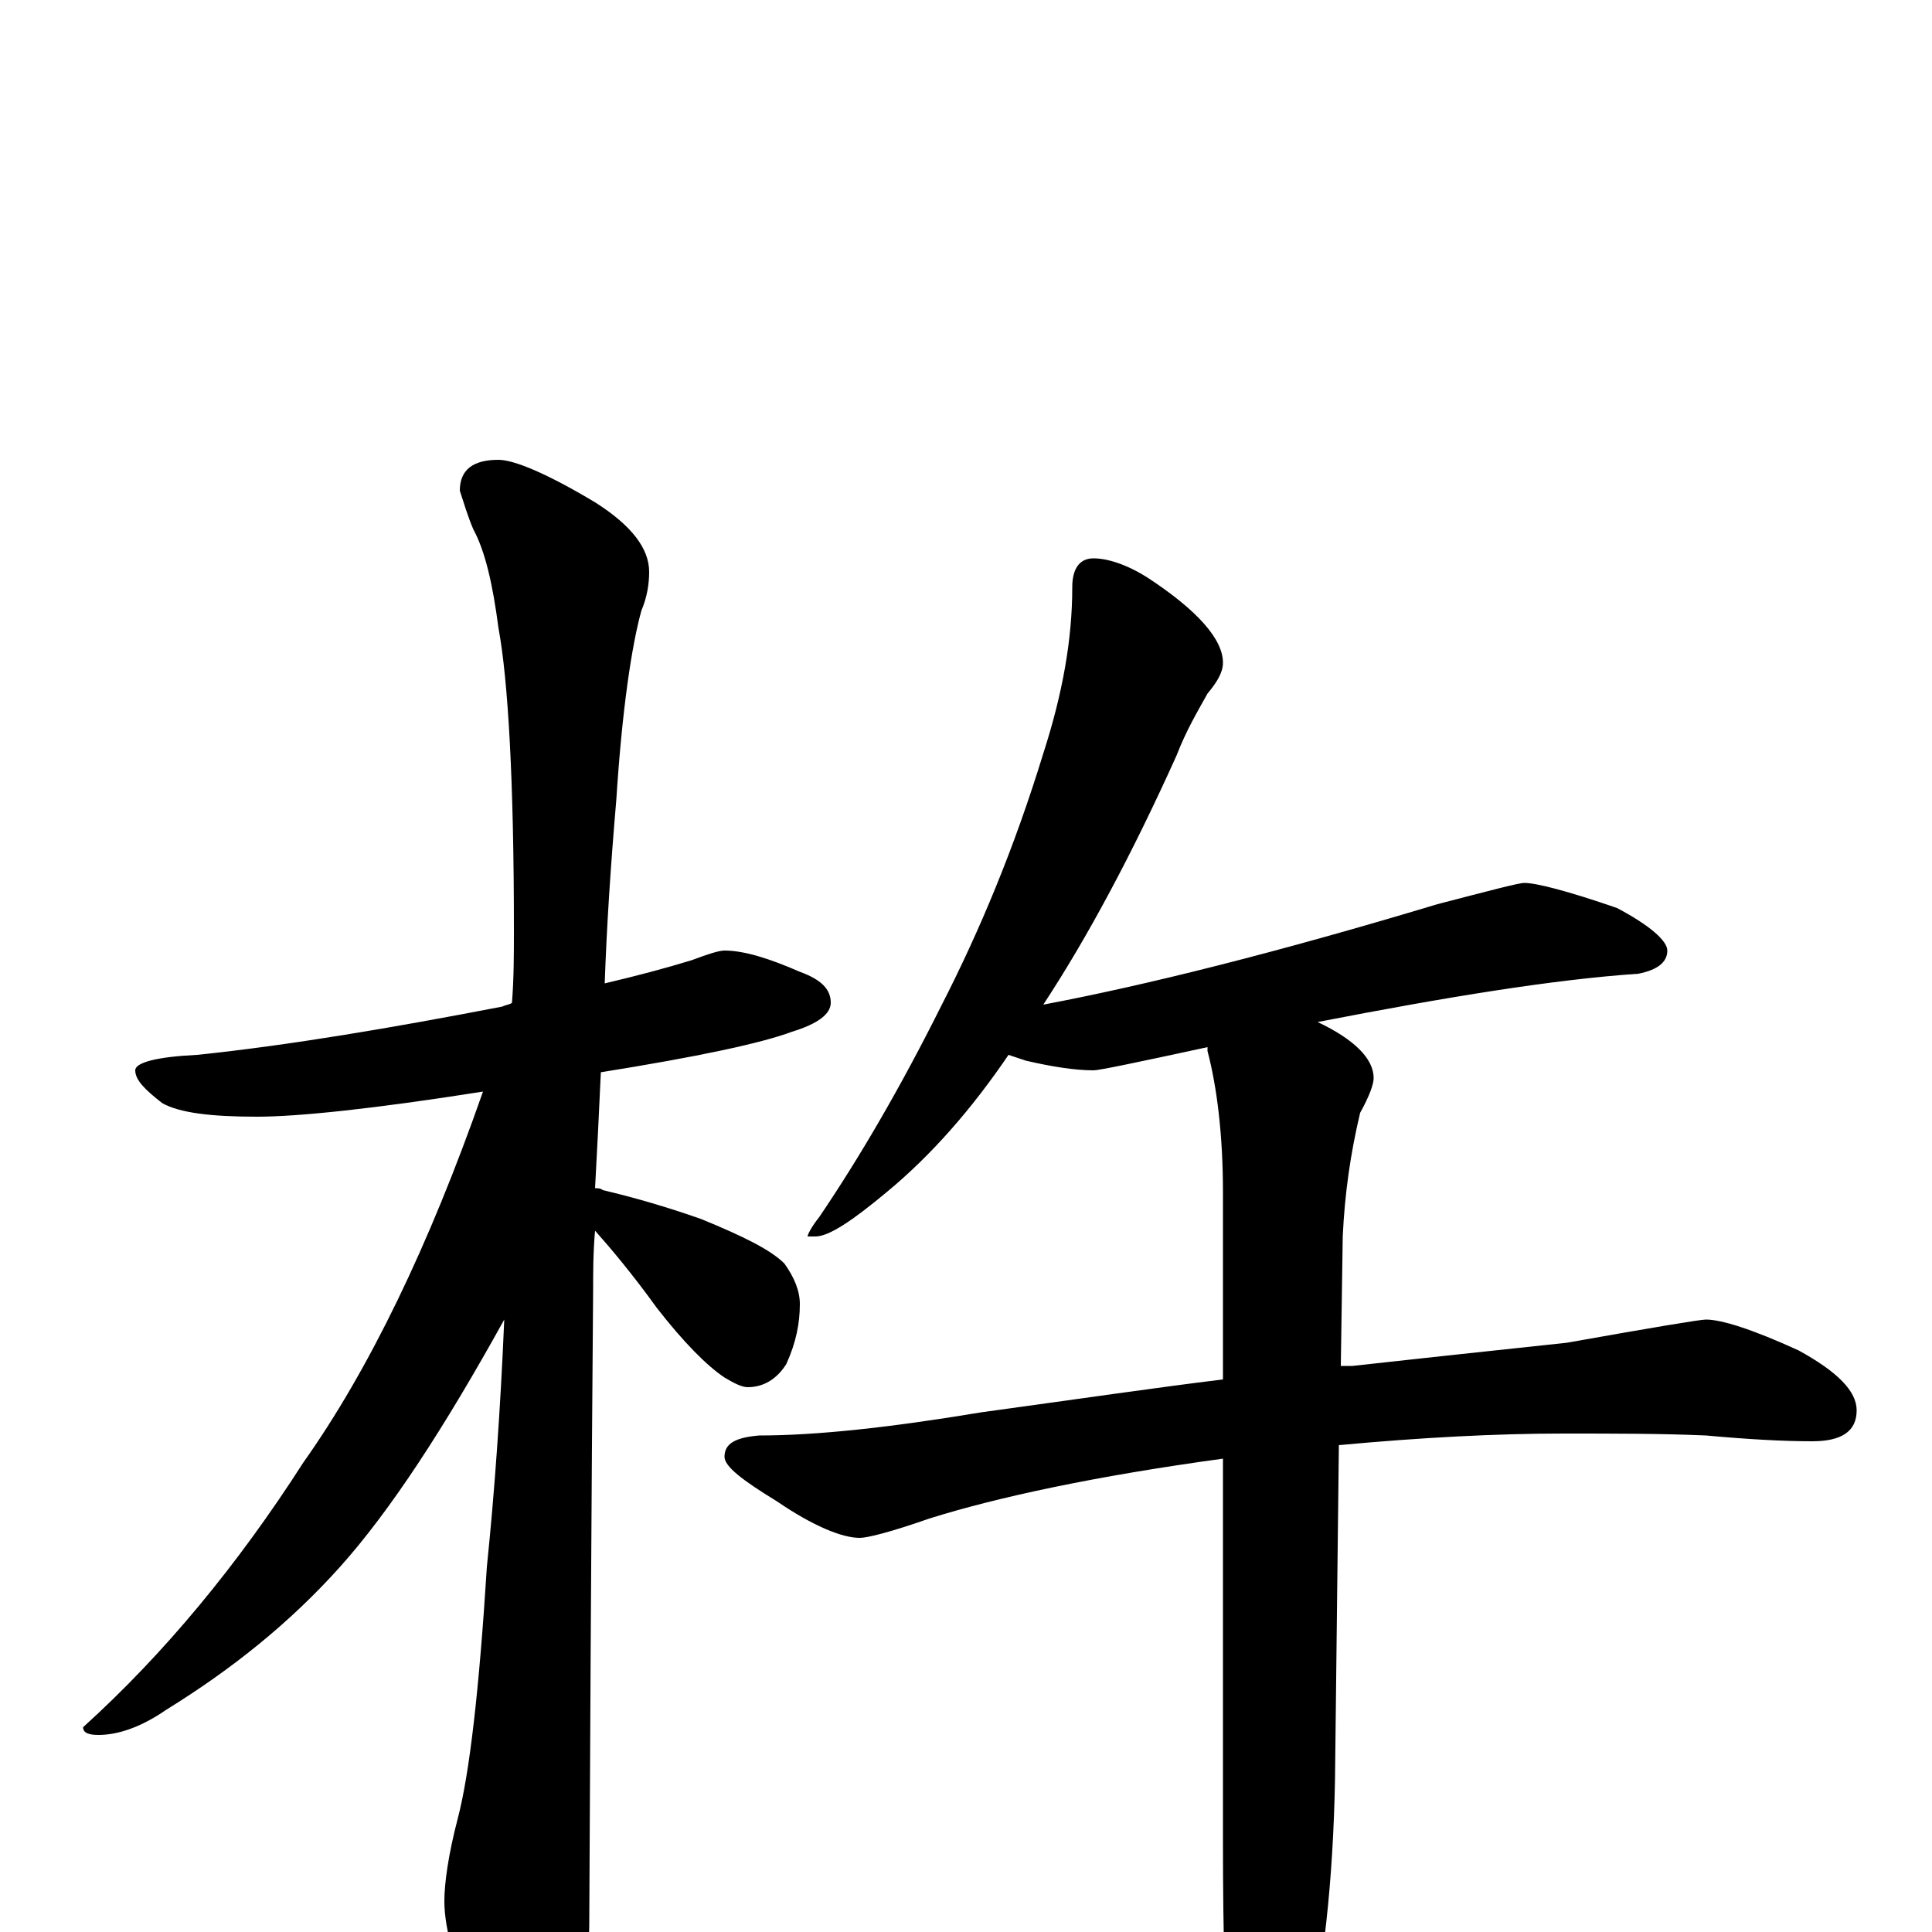 <?xml version="1.0" encoding="utf-8" ?>
<!DOCTYPE svg PUBLIC "-//W3C//DTD SVG 1.1//EN" "http://www.w3.org/Graphics/SVG/1.1/DTD/svg11.dtd">
<svg version="1.1" id="Layer_1" xmlns="http://www.w3.org/2000/svg" xmlns:xlink="http://www.w3.org/1999/xlink" x="0px" y="145px" width="1000px" height="1000px" viewBox="0 0 1000 1000" enable-background="new 0 0 1000 1000" xml:space="preserve">
<g id="Layer_1">
<path id="glyph" transform="matrix(1 0 0 -1 0 1000)" d="M375,508C385,508 398,504 414,497C425,493 430,488 430,481C430,475 423,470 410,466C394,460 361,453 311,445C310,423 309,403 308,385C309,385 311,385 312,384C329,380 346,375 363,369C385,360 399,353 406,346C411,339 414,332 414,325C414,315 412,305 407,294C402,286 395,282 387,282C384,282 380,284 375,287C366,293 354,305 340,323C327,341 316,354 308,363C307,352 307,341 307,332C307,330 306,221 305,4C305,-13 300,-31 291,-50C284,-66 277,-74 270,-74C265,-74 258,-65 249,-48C236,-20 230,1 230,16C230,25 232,40 237,59C243,82 248,125 252,189C256,228 259,270 261,317C230,261 202,218 176,189C150,160 120,136 86,115C73,106 61,102 51,102C46,102 43,103 43,106C85,144 123,190 157,243C191,291 222,355 250,435C193,426 154,422 133,422C109,422 93,424 84,429C75,436 70,441 70,446C70,450 81,453 102,454C150,459 203,468 260,479C262,480 264,480 265,481C266,494 266,506 266,519C266,596 263,648 258,675C255,698 251,715 245,726C242,733 240,740 238,746C238,757 245,762 258,762C266,762 283,755 308,740C327,728 336,716 336,704C336,698 335,691 332,684C327,666 322,633 319,586C316,551 314,520 313,491C330,495 345,499 358,503C366,506 372,508 375,508M566,711C573,711 583,708 594,701C620,684 633,669 633,657C633,652 630,647 625,641C620,632 614,622 609,609C586,558 563,515 540,480C593,490 661,507 744,532C771,539 786,543 789,543C795,543 811,539 837,530C854,521 863,513 863,508C863,502 858,498 848,496C804,493 749,484 682,471C701,462 711,452 711,442C711,439 709,433 704,424C699,403 696,382 695,360l-1,-67C696,293 698,293 700,293C727,296 764,300 811,305C856,313 880,317 883,317C891,317 907,312 931,301C951,290 961,280 961,270C961,259 953,254 938,254C923,254 905,255 883,257C860,258 836,258 809,258C775,258 736,256 693,252l-2,-173C690,26 685,-19 676,-58C667,-92 659,-109 652,-109C645,-109 640,-97 637,-74C634,-44 633,-3 633,48l0,197C567,236 516,225 481,214C461,207 449,204 445,204C436,204 421,210 402,223C384,234 375,241 375,246C375,253 381,256 393,257C422,257 460,261 508,269C559,276 600,282 633,286l0,97C633,412 630,437 625,456C625,457 625,457 625,458C588,450 569,446 566,446C556,446 544,448 531,451C528,452 525,453 522,454C503,426 482,402 459,383C441,368 429,360 422,360l-4,0C418,361 420,365 424,370C445,401 466,437 487,479C507,518 525,561 540,610C550,641 555,669 555,696C555,706 559,711 566,711z"/>
</g>
</svg>
